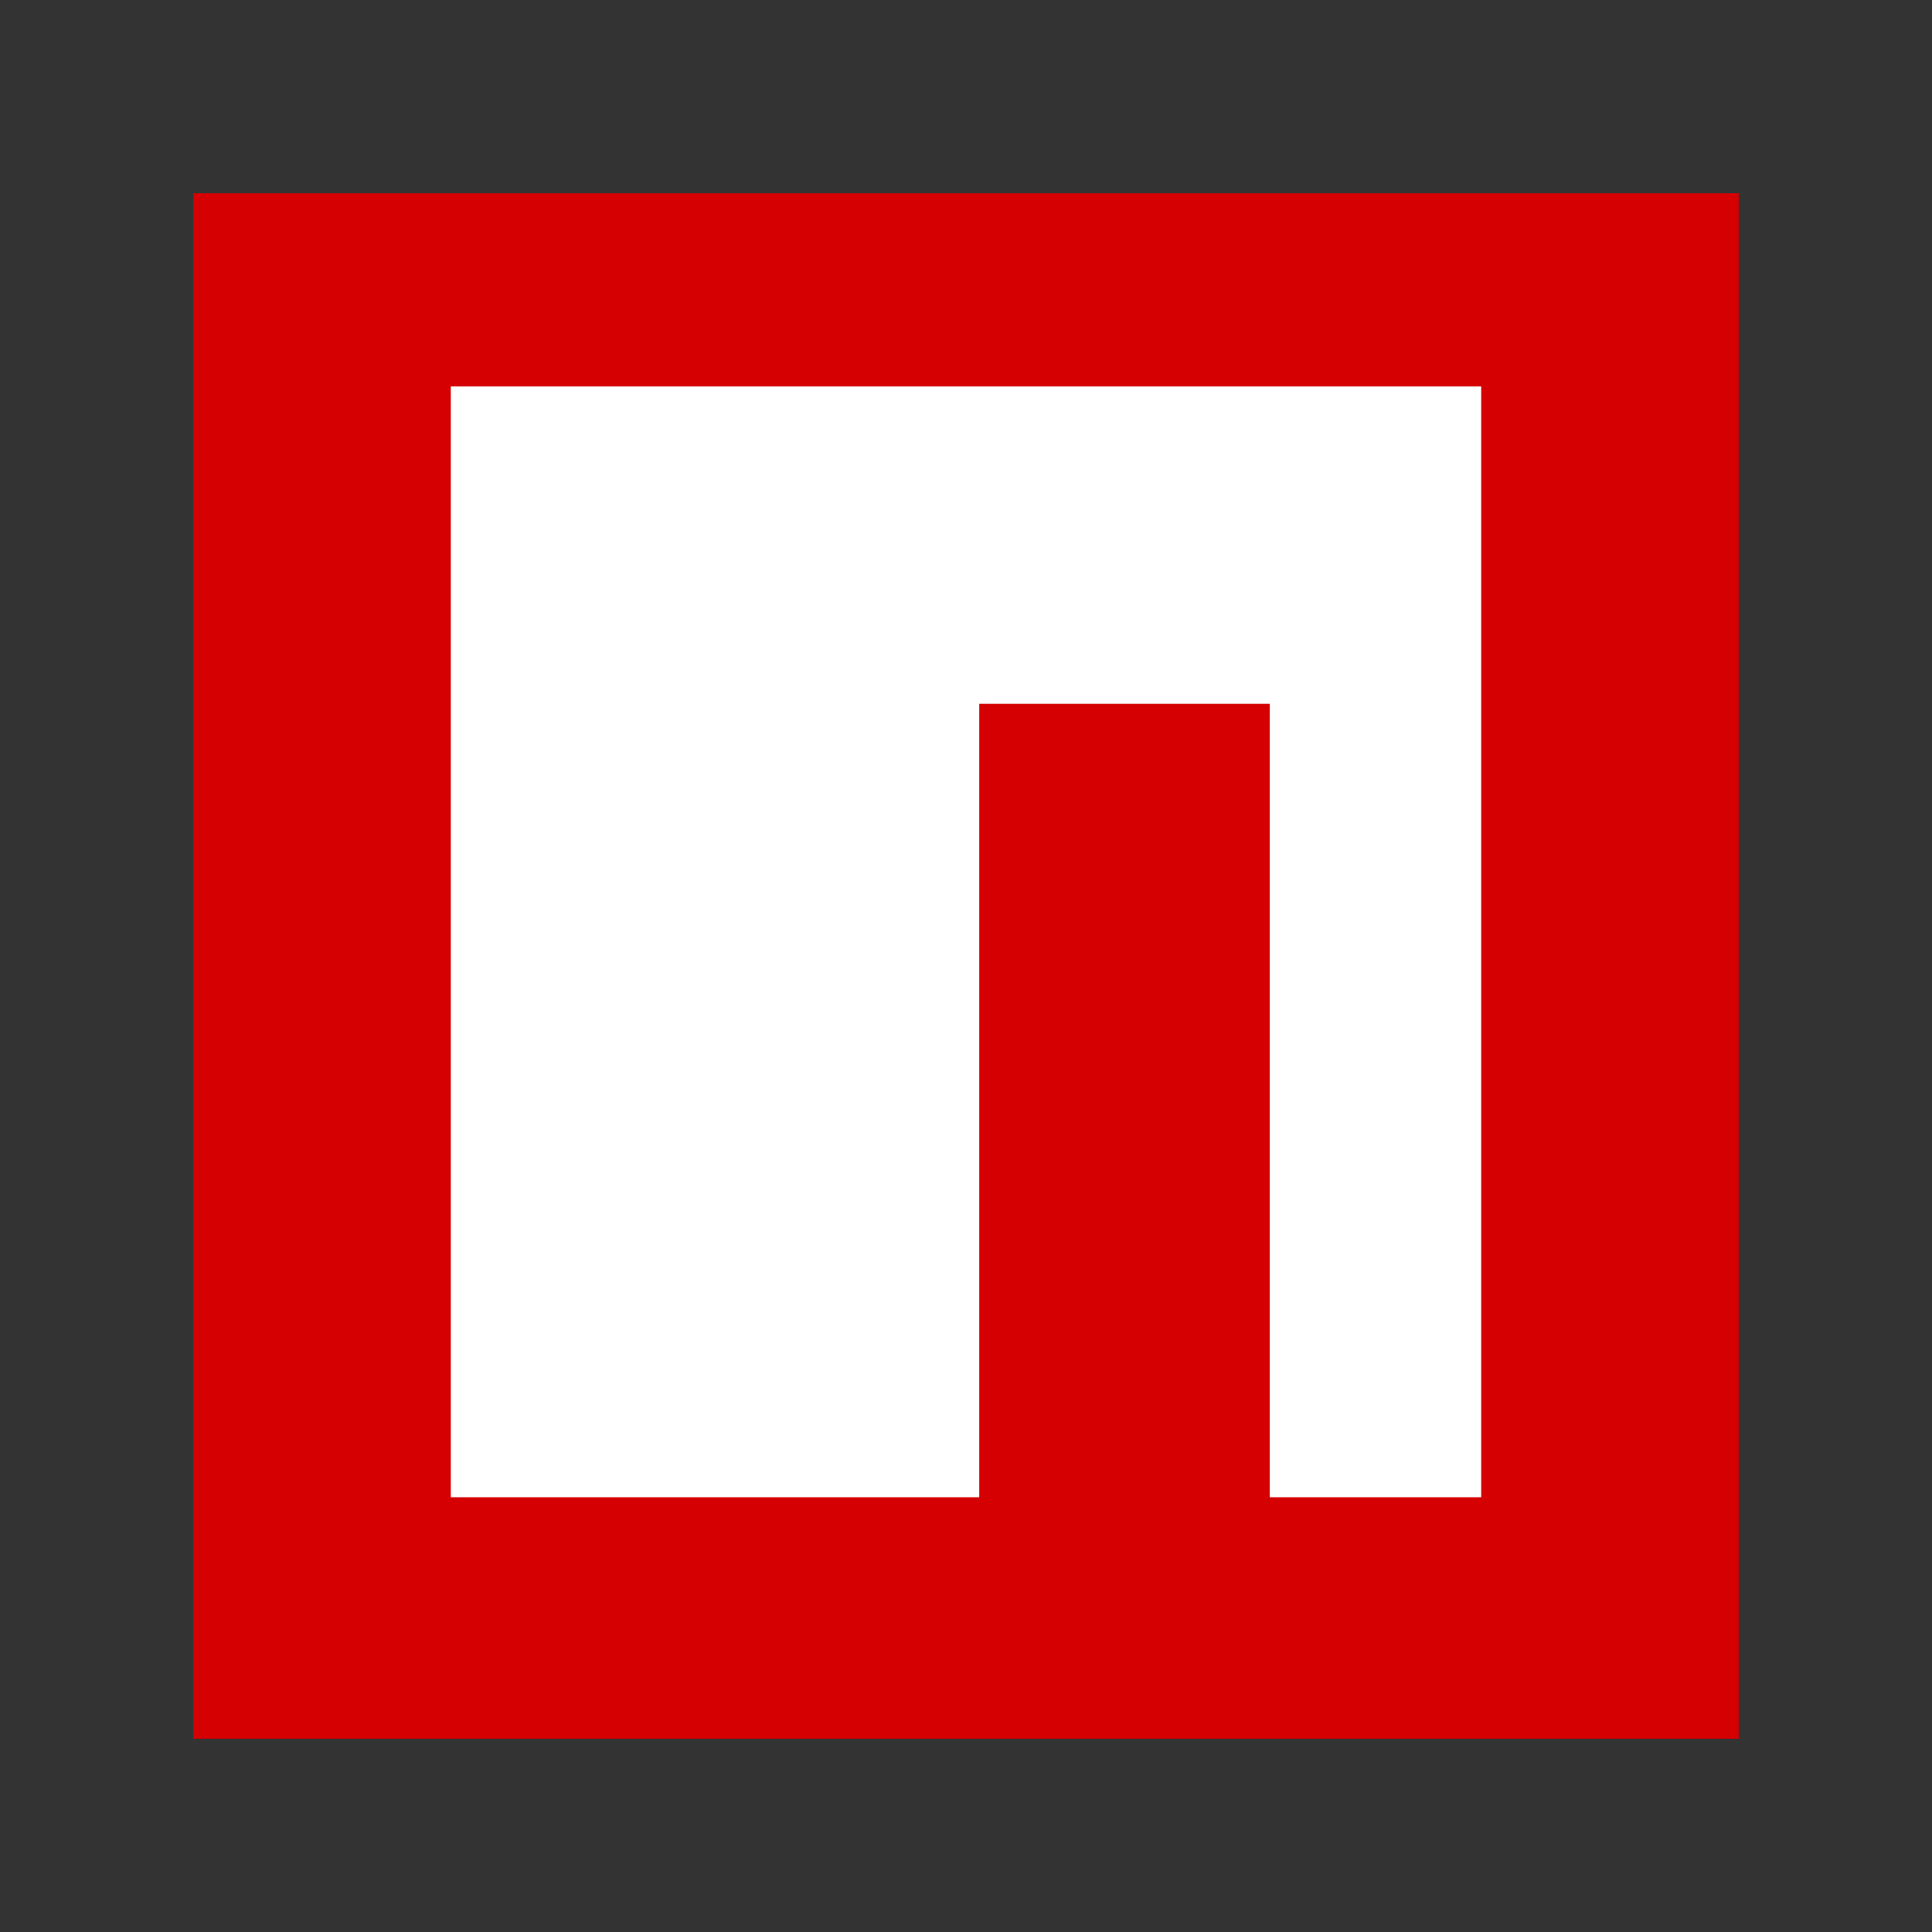 <svg width="50" height="50" viewBox="0 0 50 50" fill="none" xmlns="http://www.w3.org/2000/svg">
<rect x="0" y="0" width="50" height="50" fill="#333333" stroke="none"/>
<path d="M45 5H5V45H45V5Z" fill="#D40001"/>
<path fill-rule="evenodd" clip-rule="evenodd" d="M32.863 18.214H25.342V38.749H11.667V10H25.342H38.333V18.214V38.749H32.863V18.214Z" fill="white"/>
</svg>
